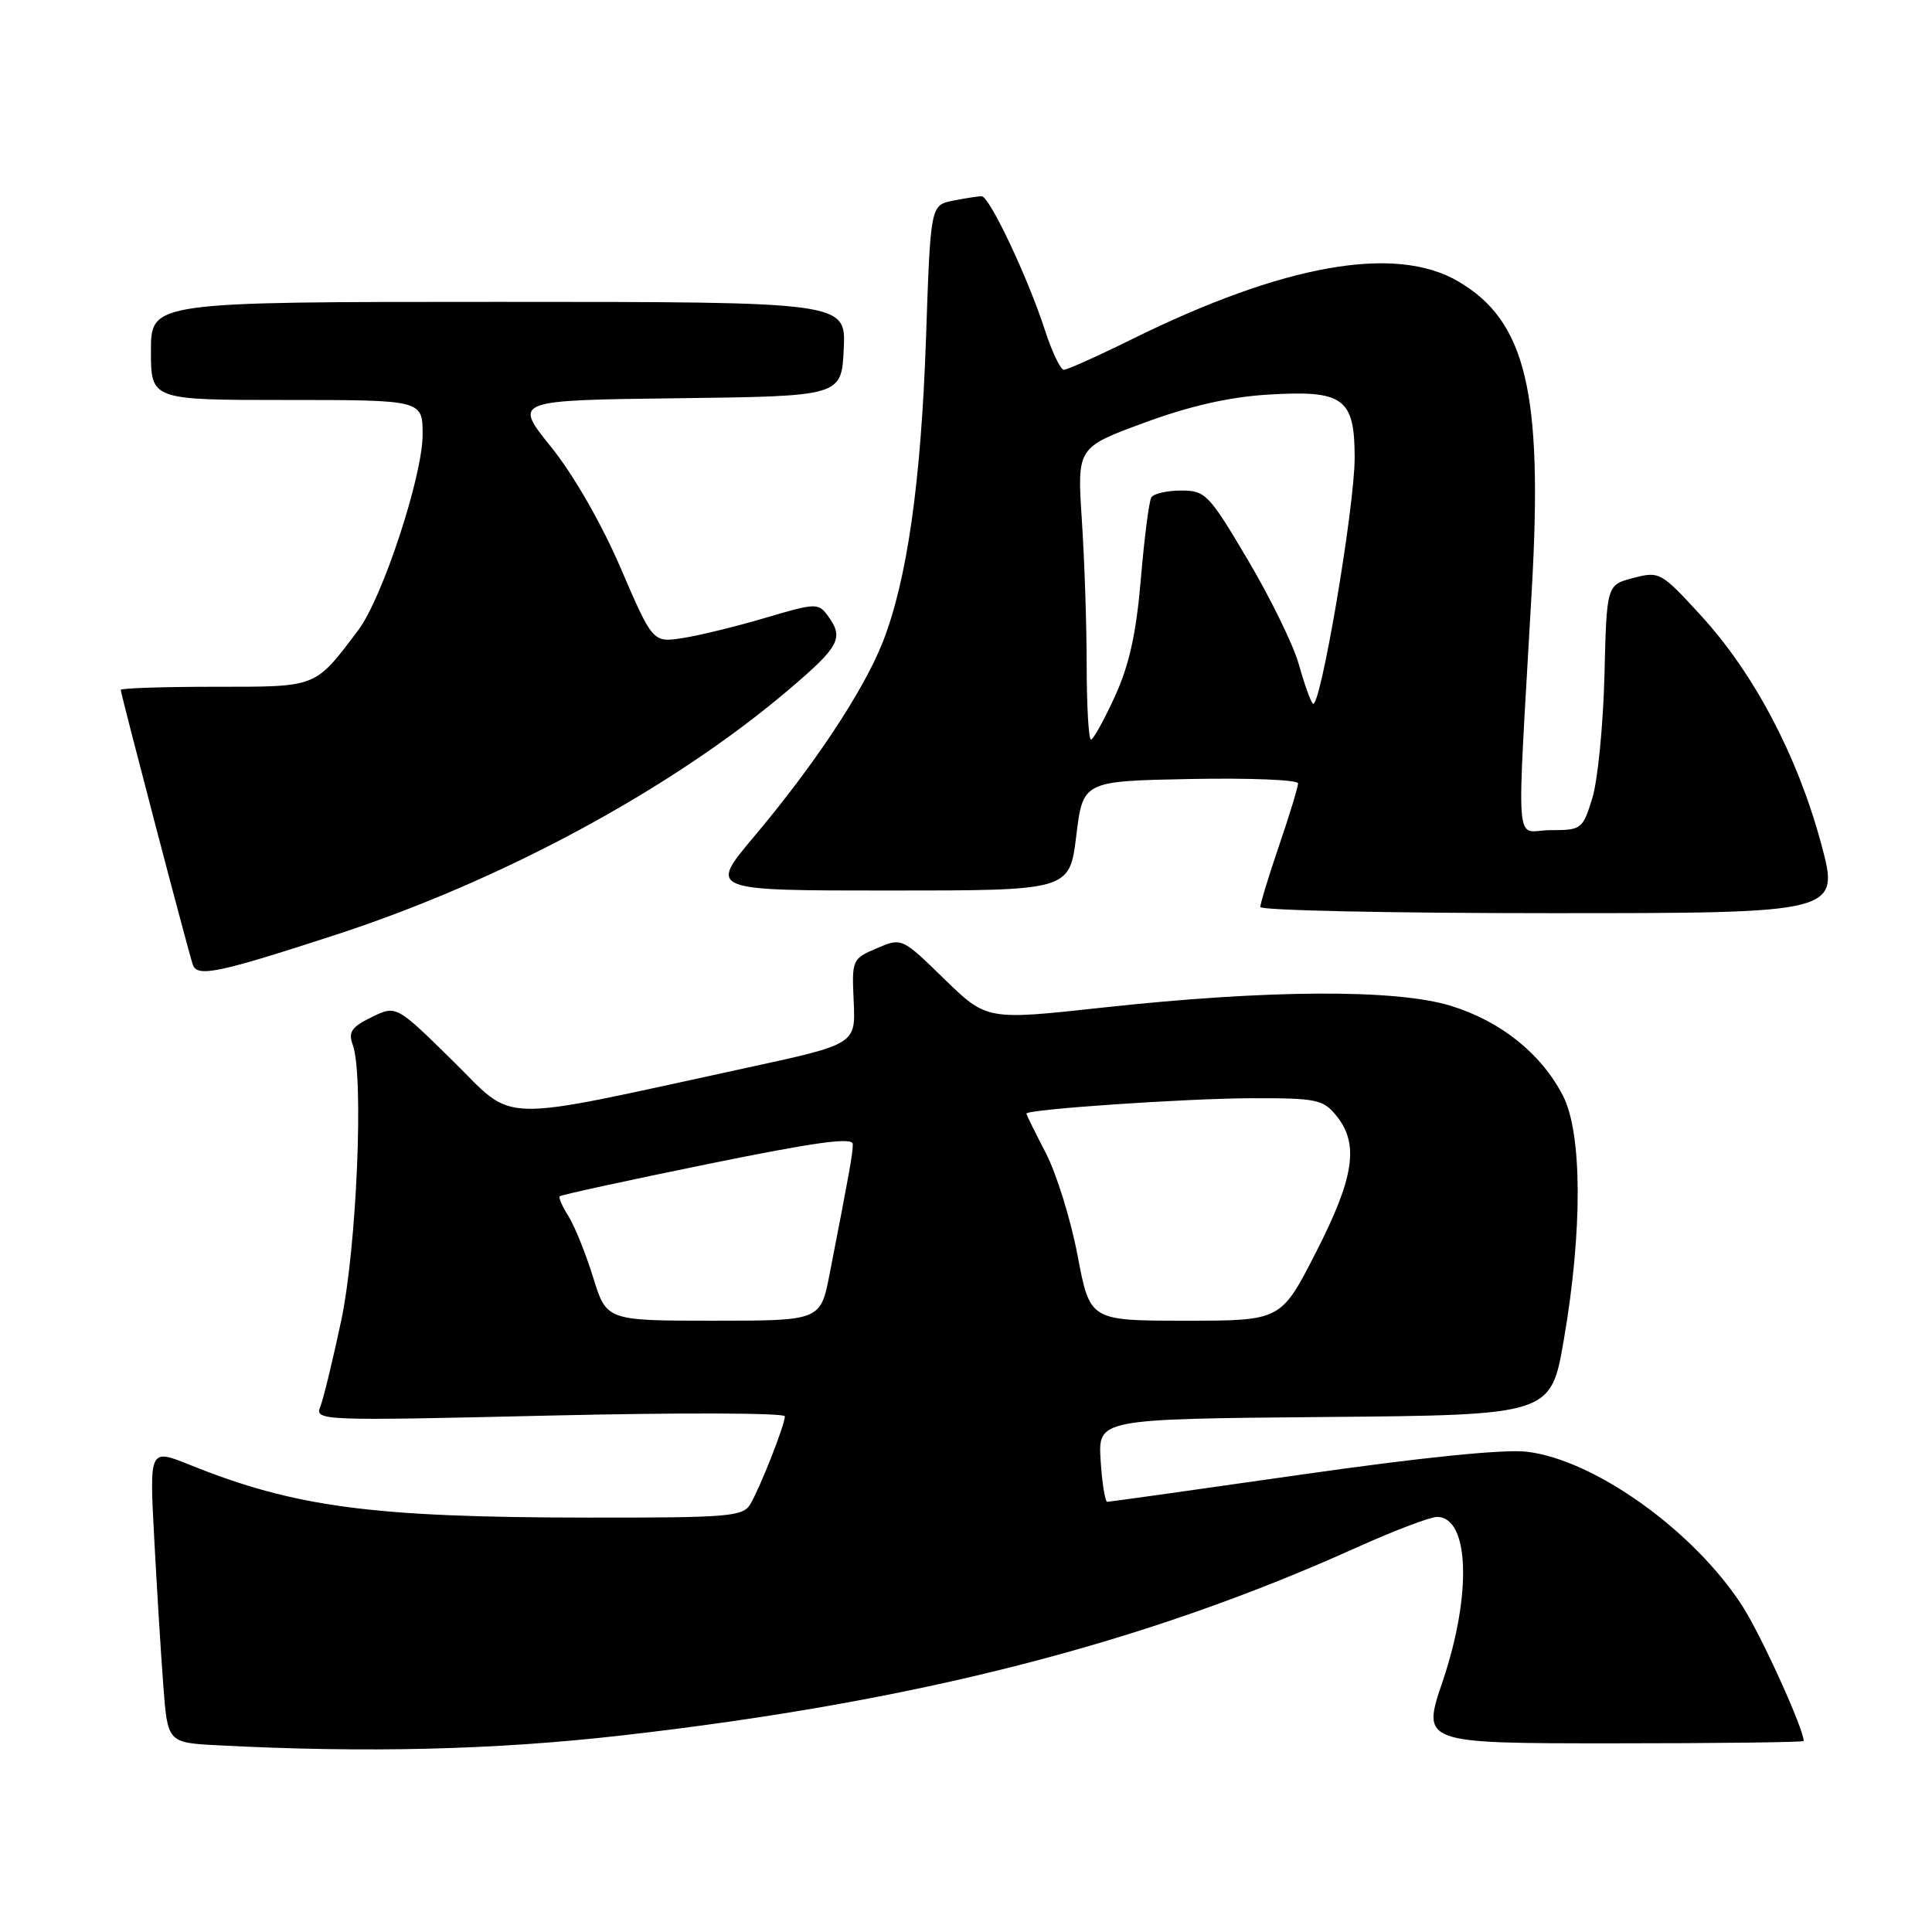 <?xml version="1.0" encoding="UTF-8" standalone="no"?>
<!DOCTYPE svg PUBLIC "-//W3C//DTD SVG 1.1//EN" "http://www.w3.org/Graphics/SVG/1.1/DTD/svg11.dtd" >
<svg xmlns="http://www.w3.org/2000/svg" xmlns:xlink="http://www.w3.org/1999/xlink" version="1.1" viewBox="0 0 256 256">
 <g >
 <path fill="currentColor"
d=" M 82.44 229.95 C 121.31 225.52 151.44 217.82 179.63 205.11 C 184.65 202.85 189.50 201.00 190.41 201.00 C 194.70 201.00 195.05 211.26 191.17 222.75 C 188.37 231.00 188.37 231.00 213.69 231.00 C 227.61 231.00 239.00 230.86 239.00 230.69 C 239.00 229.09 233.38 216.71 230.90 212.85 C 224.51 202.89 211.27 193.40 202.29 192.36 C 199.27 192.00 188.23 193.13 172.38 195.40 C 158.56 197.38 147.01 199.00 146.72 199.00 C 146.43 199.00 146.03 196.53 145.84 193.51 C 145.50 188.03 145.50 188.03 175.50 187.76 C 205.50 187.50 205.50 187.50 207.22 177.50 C 209.70 163.09 209.66 150.22 207.12 145.23 C 204.27 139.65 198.90 135.33 192.25 133.28 C 185.00 131.04 168.03 131.12 146.12 133.51 C 130.75 135.19 130.75 135.19 125.12 129.72 C 119.50 124.24 119.50 124.24 116.18 125.65 C 112.92 127.04 112.86 127.17 113.12 132.71 C 113.38 138.36 113.38 138.36 98.94 141.49 C 65.05 148.84 68.48 148.92 60.00 140.57 C 52.50 133.19 52.50 133.19 49.24 134.78 C 46.58 136.08 46.12 136.75 46.74 138.44 C 48.23 142.50 47.28 165.18 45.21 175.00 C 44.10 180.22 42.86 185.35 42.44 186.40 C 41.69 188.25 42.47 188.28 72.84 187.57 C 89.98 187.17 104.00 187.21 104.00 187.67 C 104.00 188.79 100.75 197.06 99.42 199.31 C 98.45 200.96 96.58 201.11 77.78 201.09 C 49.24 201.06 39.05 199.70 25.15 194.10 C 19.80 191.95 19.80 191.95 20.43 203.73 C 20.77 210.20 21.31 218.97 21.63 223.21 C 22.20 230.91 22.20 230.91 28.85 231.26 C 48.50 232.29 65.64 231.87 82.44 229.95 Z  M 44.50 123.86 C 66.54 116.68 89.00 104.54 104.40 91.48 C 111.28 85.64 111.86 84.56 109.69 81.59 C 108.44 79.88 108.09 79.89 101.44 81.86 C 97.62 82.99 92.70 84.20 90.50 84.54 C 86.50 85.16 86.50 85.16 82.24 75.27 C 79.70 69.36 75.98 62.89 73.01 59.21 C 68.04 53.04 68.04 53.04 89.77 52.77 C 111.50 52.50 111.50 52.50 111.80 46.25 C 112.10 40.00 112.10 40.00 66.05 40.00 C 20.00 40.00 20.00 40.00 20.00 46.50 C 20.00 53.00 20.00 53.00 38.00 53.00 C 56.00 53.00 56.00 53.00 56.00 57.59 C 56.00 63.07 50.67 79.27 47.47 83.50 C 41.66 91.19 42.14 91.00 28.46 91.00 C 21.61 91.00 16.00 91.19 16.00 91.41 C 16.00 91.94 24.94 126.06 25.55 127.83 C 26.12 129.52 28.92 128.94 44.50 123.86 Z  M 241.30 111.75 C 238.17 100.16 232.42 89.24 225.40 81.58 C 220.11 75.80 219.89 75.68 216.43 76.58 C 212.89 77.50 212.89 77.50 212.60 89.50 C 212.43 96.10 211.71 103.41 210.99 105.75 C 209.72 109.88 209.56 110.00 205.44 110.00 C 200.61 110.00 200.94 114.23 202.98 77.98 C 204.45 51.95 202.20 42.54 193.23 37.29 C 184.88 32.39 170.11 35.01 149.98 44.95 C 145.47 47.18 141.41 49.00 140.97 49.00 C 140.52 49.00 139.40 46.64 138.46 43.75 C 136.21 36.80 131.11 26.00 130.07 26.00 C 129.62 26.00 127.91 26.27 126.28 26.59 C 123.30 27.19 123.30 27.19 122.70 44.84 C 122.04 63.94 120.19 76.90 116.95 85.13 C 114.43 91.51 107.92 101.35 99.91 110.86 C 93.90 118.00 93.90 118.00 117.81 118.00 C 141.72 118.00 141.72 118.00 142.61 110.75 C 143.50 103.50 143.50 103.50 157.75 103.22 C 165.59 103.07 172.00 103.33 172.00 103.80 C 172.00 104.27 170.88 107.96 169.50 112.00 C 168.12 116.04 167.00 119.72 167.00 120.18 C 167.00 120.63 184.28 121.00 205.40 121.00 C 243.80 121.00 243.80 121.00 241.30 111.75 Z  M 78.59 169.25 C 77.61 166.09 76.14 162.45 75.33 161.16 C 74.51 159.88 73.99 158.68 74.17 158.51 C 74.35 158.33 83.16 156.41 93.75 154.25 C 108.11 151.32 113.00 150.65 113.00 151.61 C 113.00 152.85 112.58 155.21 109.94 168.75 C 108.73 175.00 108.73 175.00 94.55 175.00 C 80.37 175.00 80.37 175.00 78.59 169.25 Z  M 142.79 166.38 C 141.89 161.64 140.00 155.53 138.58 152.79 C 137.16 150.05 136.00 147.70 136.00 147.56 C 136.00 146.99 157.11 145.55 165.84 145.52 C 174.46 145.50 175.33 145.68 177.09 147.86 C 180.11 151.59 179.45 156.01 174.37 165.94 C 169.74 175.00 169.74 175.00 157.08 175.00 C 144.42 175.00 144.42 175.00 142.79 166.38 Z  M 143.99 88.25 C 143.99 82.89 143.70 74.18 143.35 68.90 C 142.72 59.29 142.72 59.29 151.61 56.02 C 157.64 53.79 162.91 52.60 168.00 52.29 C 178.04 51.67 179.50 52.74 179.50 60.67 C 179.49 67.31 174.89 94.35 173.95 93.23 C 173.61 92.83 172.78 90.47 172.09 88.00 C 171.41 85.53 168.39 79.34 165.38 74.25 C 160.19 65.47 159.73 65.00 156.51 65.00 C 154.65 65.00 152.87 65.41 152.56 65.90 C 152.25 66.40 151.63 71.26 151.17 76.70 C 150.56 83.93 149.63 88.14 147.72 92.30 C 146.28 95.44 144.86 98.00 144.56 98.00 C 144.25 98.00 144.00 93.61 143.99 88.25 Z "/>
</g>
</svg>